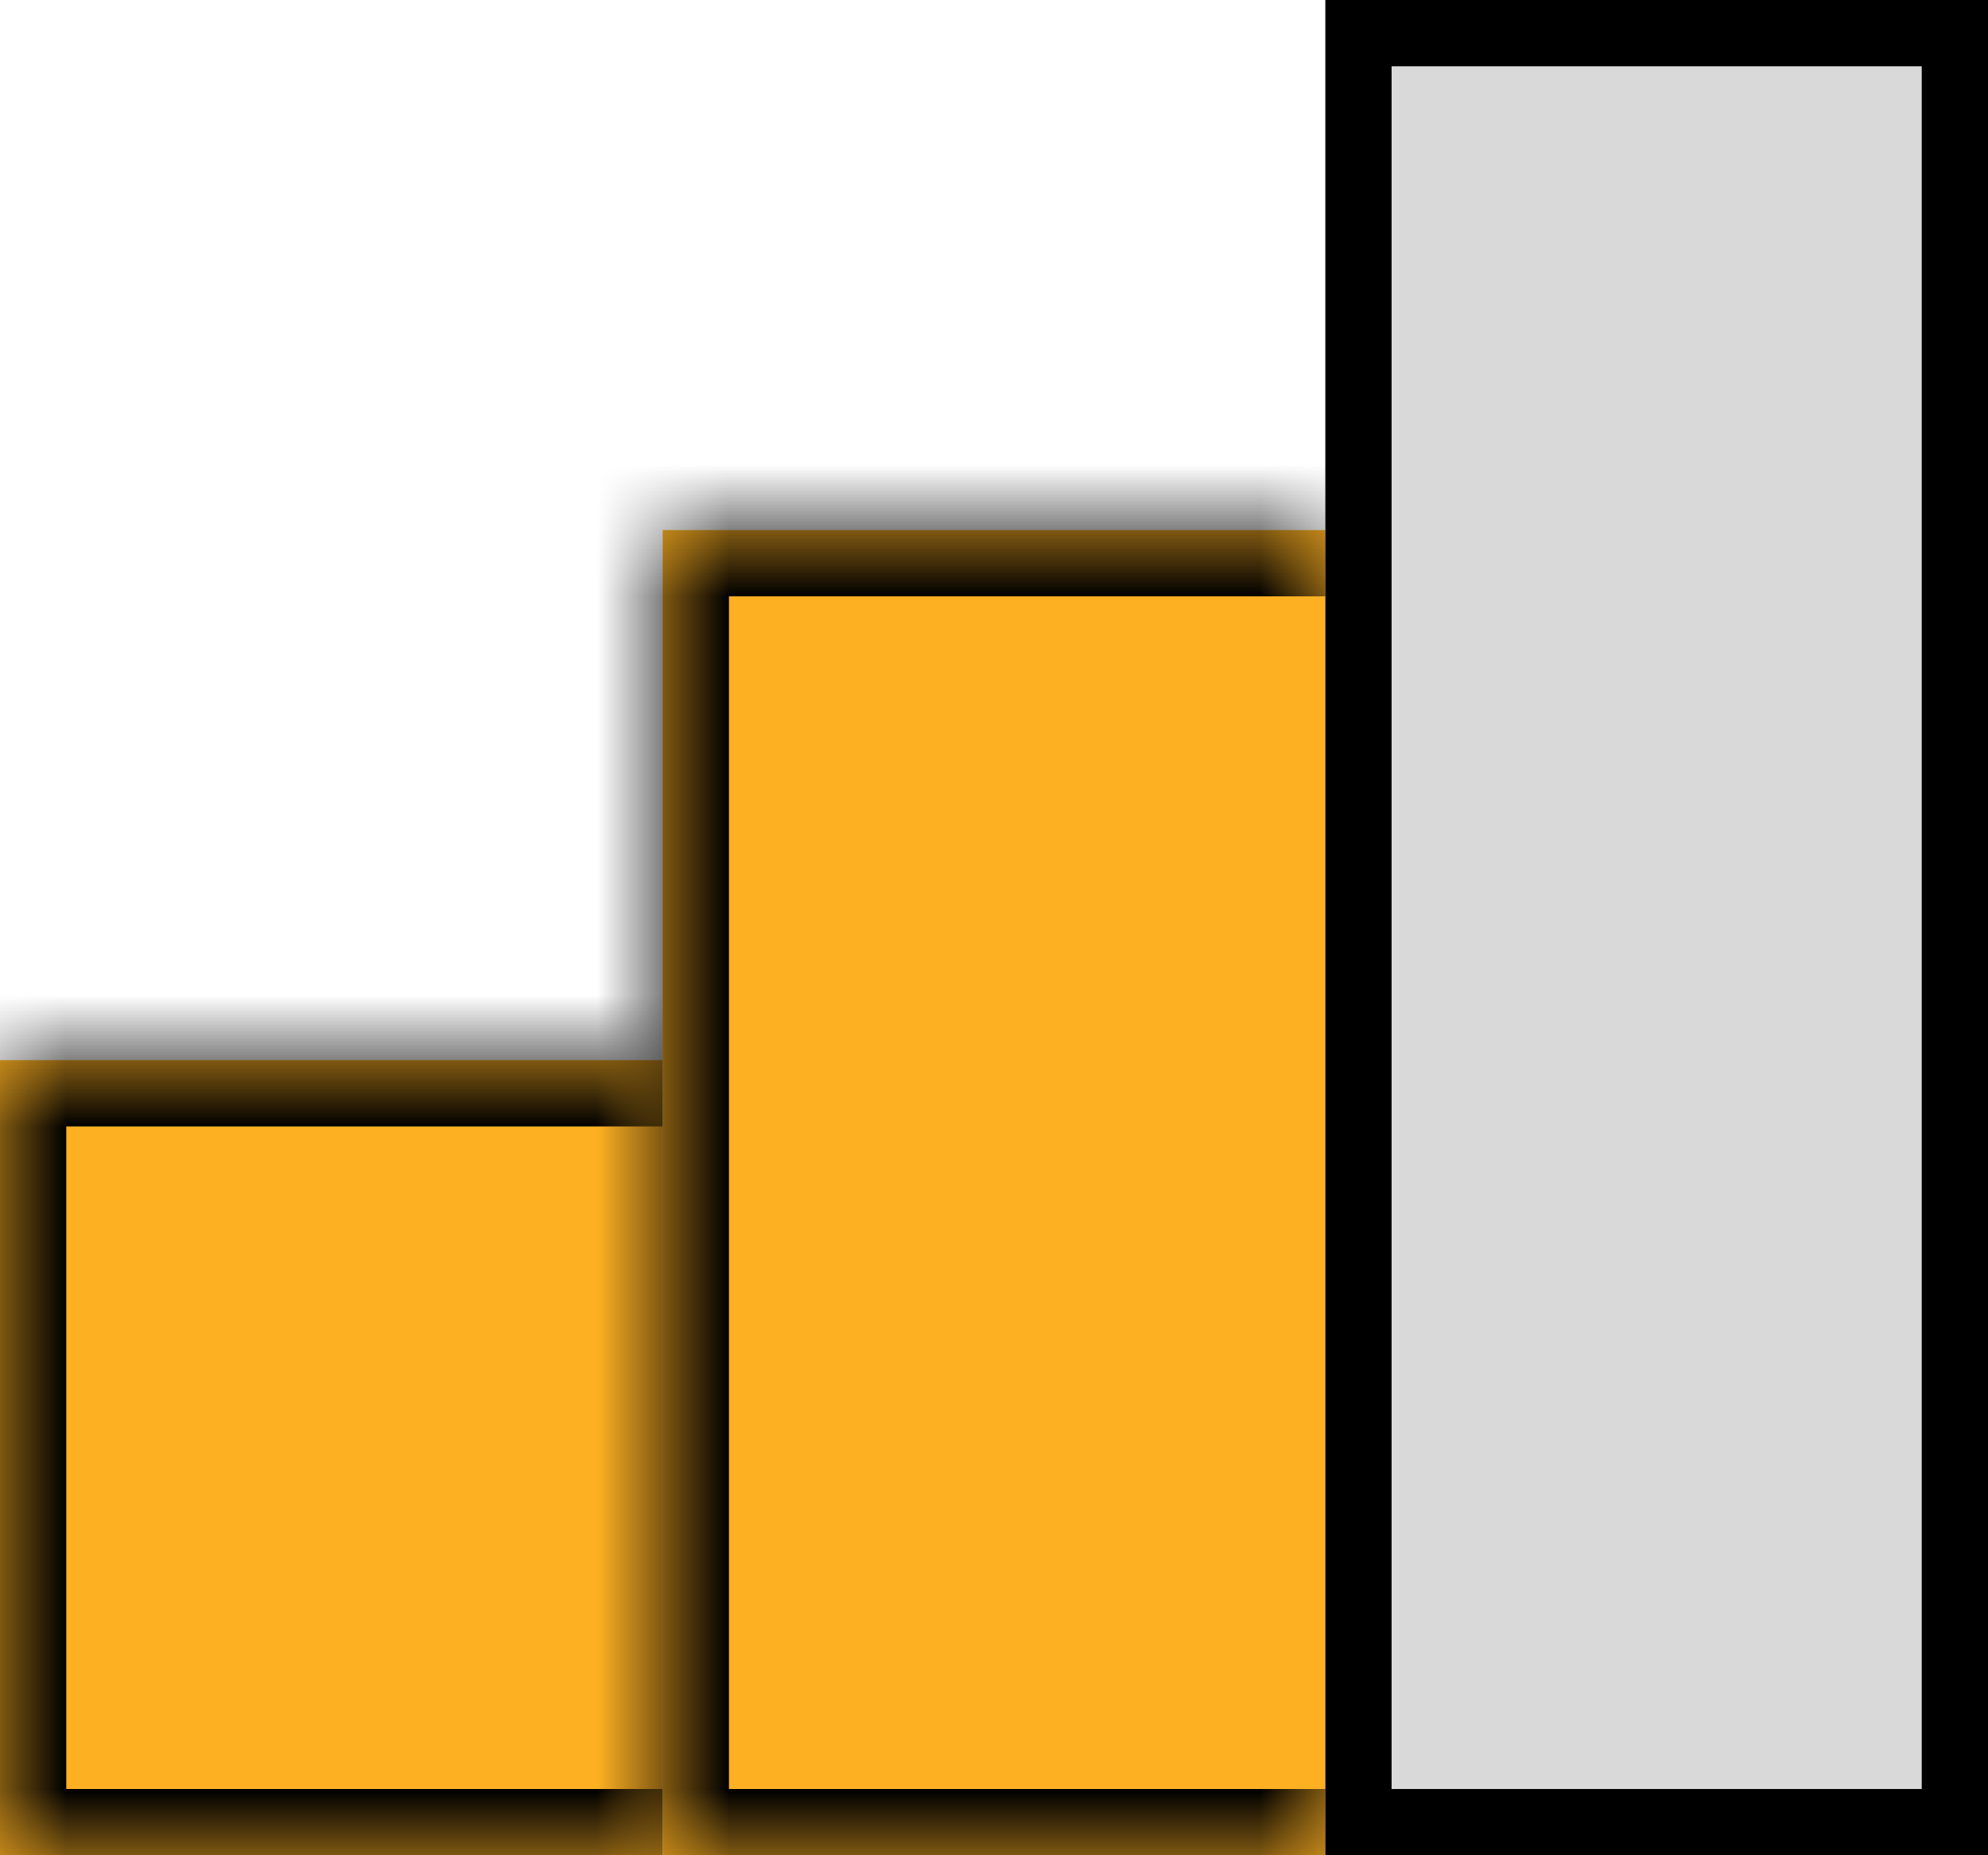 <svg width="15" height="14" viewBox="0 0 15 14" fill="none" xmlns="http://www.w3.org/2000/svg">
<mask id="path-1-inside-1_5801_4092" fill="white">
<path d="M0 8H5V14H0V8Z"/>
</mask>
<path d="M0 8H5V14H0V8Z" fill="#FDB022"/>
<path d="M0 8V7.5H-0.5V8H0ZM0 14H-0.5V14.5H0V14ZM0 8.5H5V7.5H0V8.5ZM5 13.5H0V14.5H5V13.5ZM0.5 14V8H-0.5V14H0.5Z" fill="black" mask="url(#path-1-inside-1_5801_4092)"/>
<mask id="path-3-inside-2_5801_4092" fill="white">
<path d="M5 4H10V14H5V4Z"/>
</mask>
<path d="M5 4H10V14H5V4Z" fill="#FDB022"/>
<path d="M5 4V3.5H4.5V4H5ZM5 14H4.5V14.5H5V14ZM5 4.5H10V3.5H5V4.5ZM10 13.5H5V14.5H10V13.5ZM5.5 14V4H4.5V14H5.5Z" fill="black" mask="url(#path-3-inside-2_5801_4092)"/>
<rect x="10.25" y="0.25" width="4.5" height="13.5" fill="#D9D9D9" stroke="black" stroke-width="0.5"/>
</svg>
